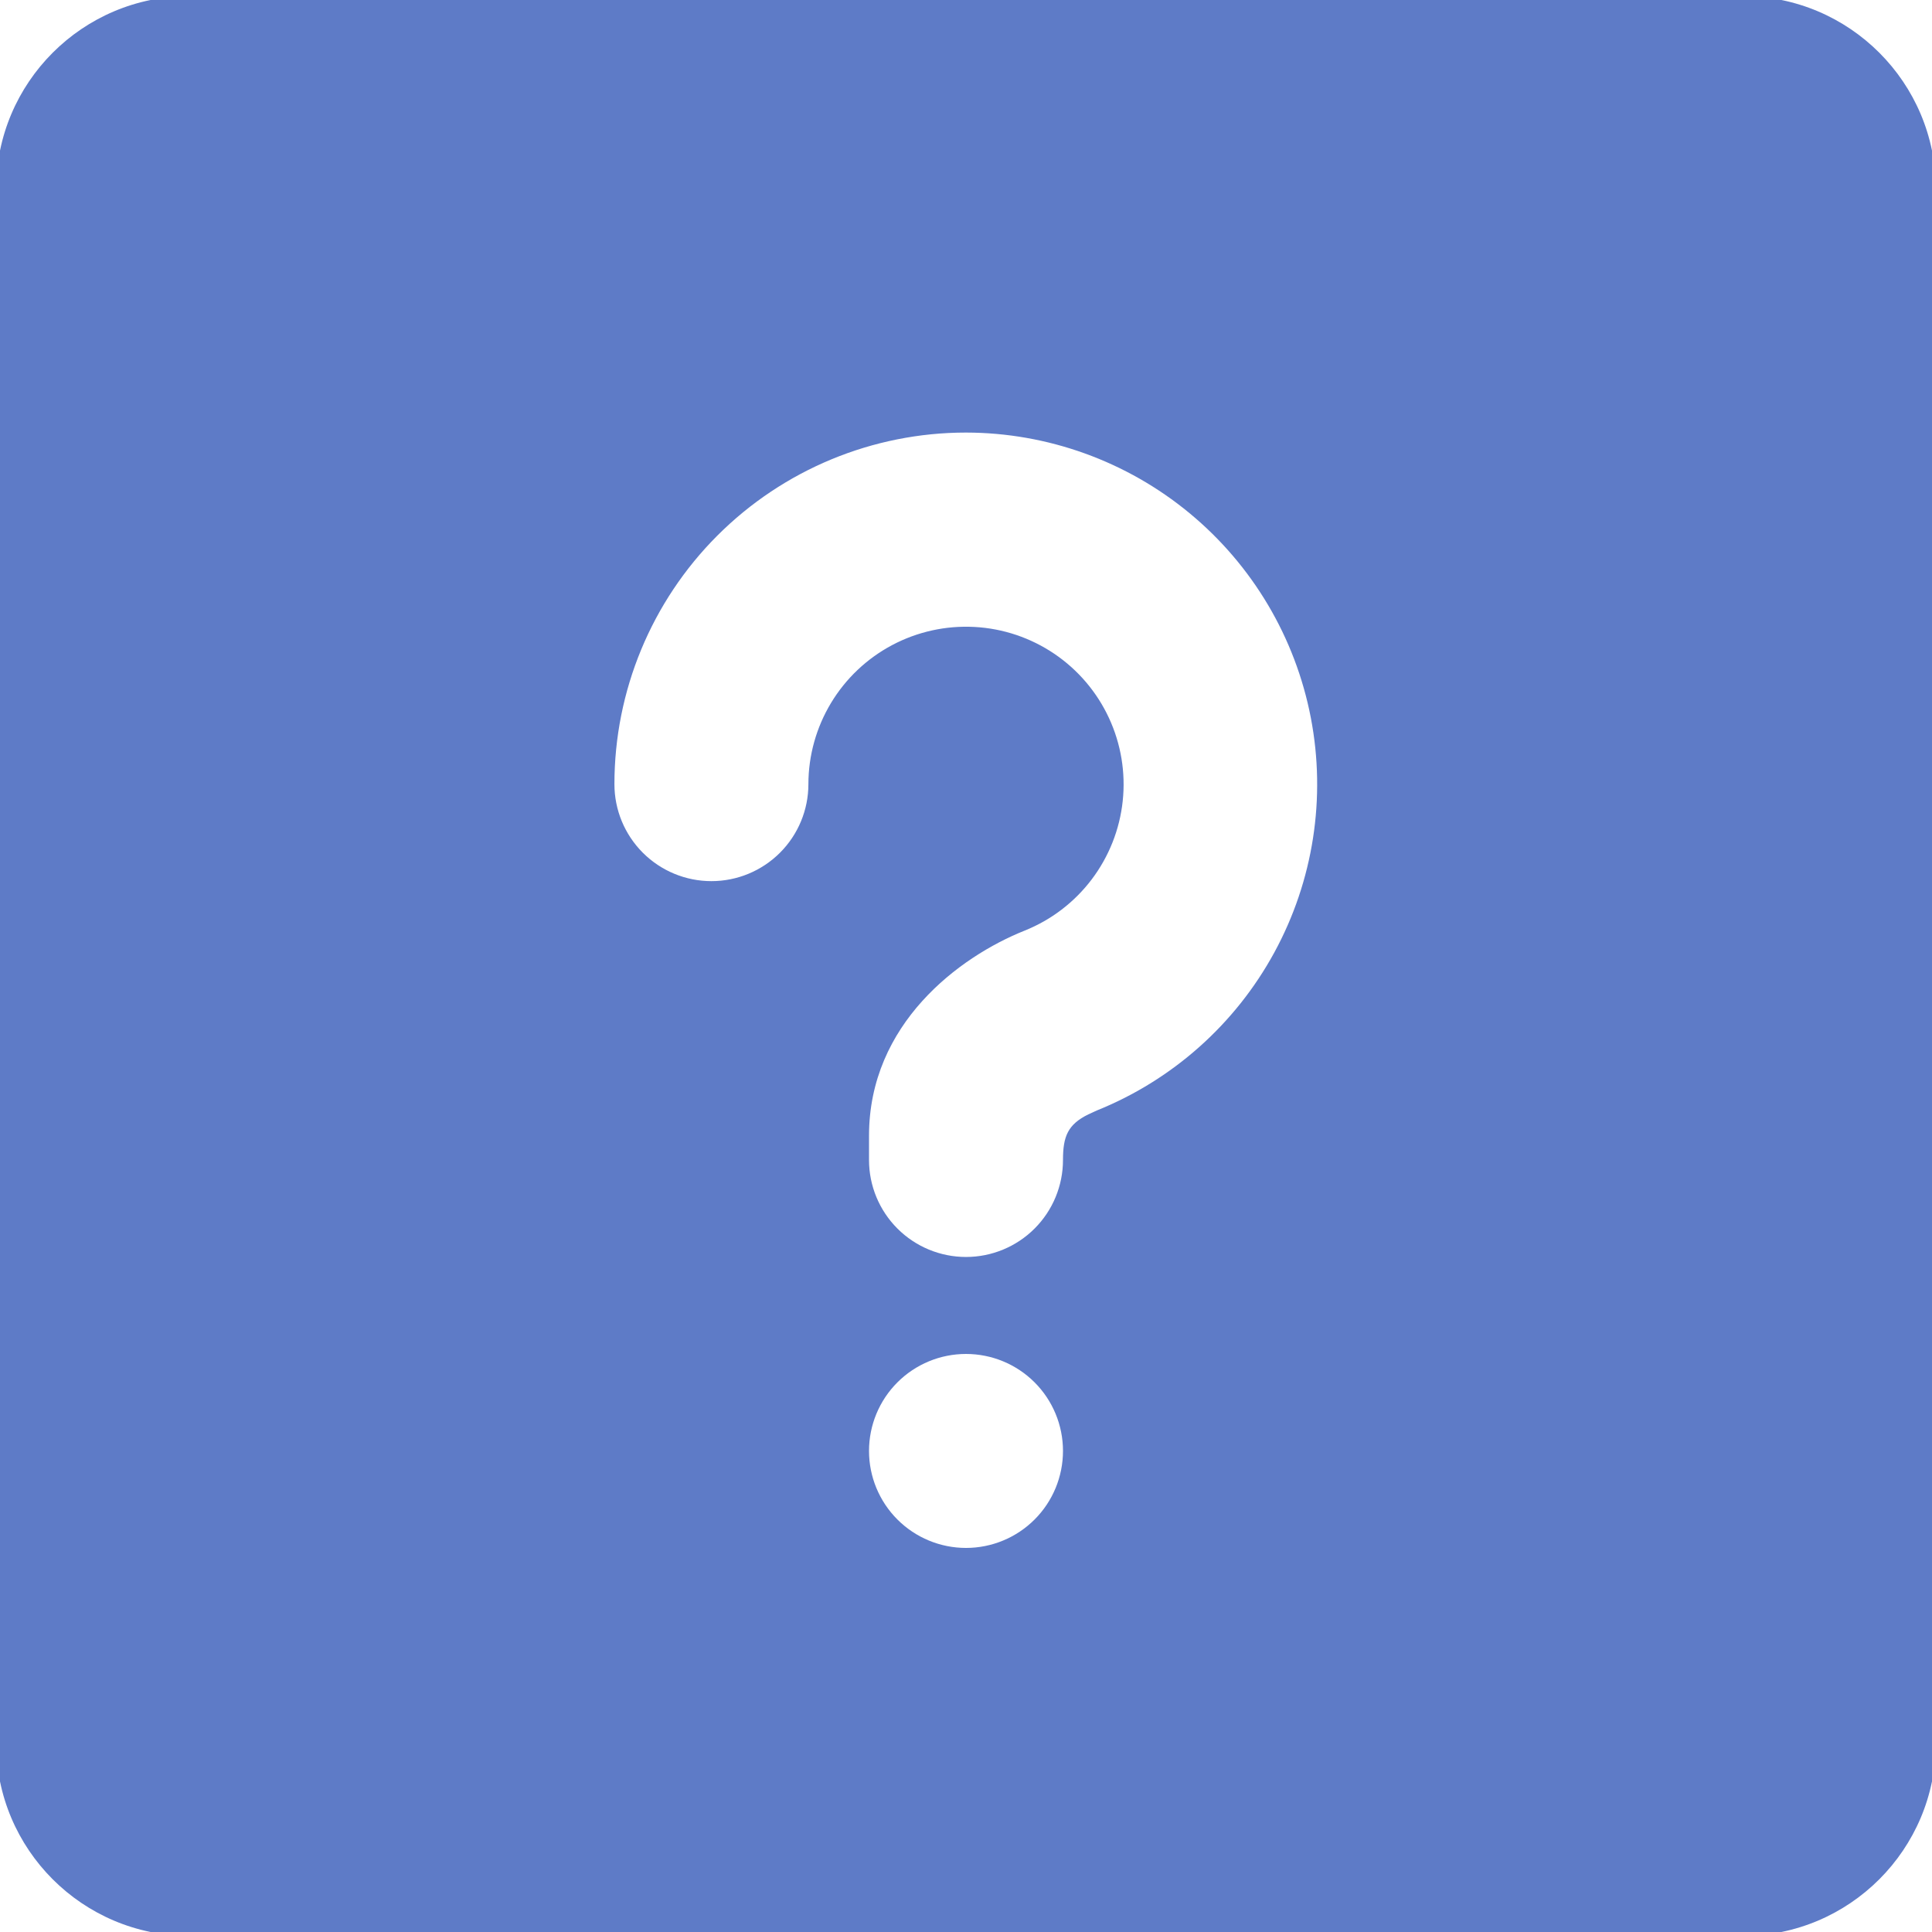 <svg width="200" height="200" viewBox="0 0 200 200" fill="none" xmlns="http://www.w3.org/2000/svg">
<g clip-path="url(#clip0_2_225)">
<path d="M180.402 -0.402C191.448 -0.402 200.402 8.553 200.402 19.598V180.402C200.402 191.447 191.448 200.402 180.402 200.402H19.598C8.552 200.402 -0.402 191.447 -0.402 180.402L-0.401 19.598C-0.401 8.553 8.553 -0.402 19.599 -0.402H180.402ZM100 140.161C97.338 140.161 94.784 141.218 92.901 143.101C91.018 144.984 89.96 147.538 89.96 150.201C89.96 152.864 91.018 155.417 92.901 157.3C94.784 159.183 97.338 160.241 100 160.241C102.663 160.241 105.217 159.183 107.1 157.3C108.983 155.417 110.04 152.864 110.04 150.201C110.04 147.538 108.983 144.984 107.1 143.101C105.217 141.218 102.663 140.161 100 140.161ZM100 44.779C90.348 44.779 81.09 48.614 74.265 55.439C67.439 62.265 63.605 71.522 63.605 81.175C63.605 83.838 64.662 86.391 66.545 88.274C68.428 90.157 70.982 91.215 73.645 91.215C76.308 91.215 78.861 90.157 80.744 88.274C82.627 86.391 83.685 83.838 83.685 81.175C83.688 78.213 84.498 75.308 86.026 72.772C87.555 70.236 89.745 68.163 92.362 66.776C94.979 65.39 97.924 64.742 100.881 64.902C103.838 65.061 106.696 66.023 109.148 67.683C111.6 69.344 113.554 71.641 114.8 74.327C116.047 77.013 116.538 79.989 116.222 82.933C115.907 85.878 114.795 88.681 113.008 91.042C111.22 93.403 108.823 95.233 106.075 96.335C99.287 99.046 89.96 105.994 89.96 117.57V120.08C89.96 122.743 91.018 125.297 92.901 127.18C94.784 129.063 97.338 130.121 100 130.121C102.663 130.121 105.217 129.063 107.1 127.18C108.983 125.297 110.04 122.743 110.04 120.08C110.04 117.631 110.542 116.406 112.661 115.361L113.534 114.96C121.374 111.806 127.872 106.024 131.915 98.604C135.958 91.184 137.294 82.588 135.694 74.291C134.094 65.994 129.658 58.512 123.145 53.127C116.633 47.743 108.45 44.791 100 44.779Z" fill="#5E7BC7"/>
</g>
<defs>
<clipPath id="clip0_2_225">
<rect width="200" height="200" fill="white"/>
</clipPath>
</defs>
</svg>

